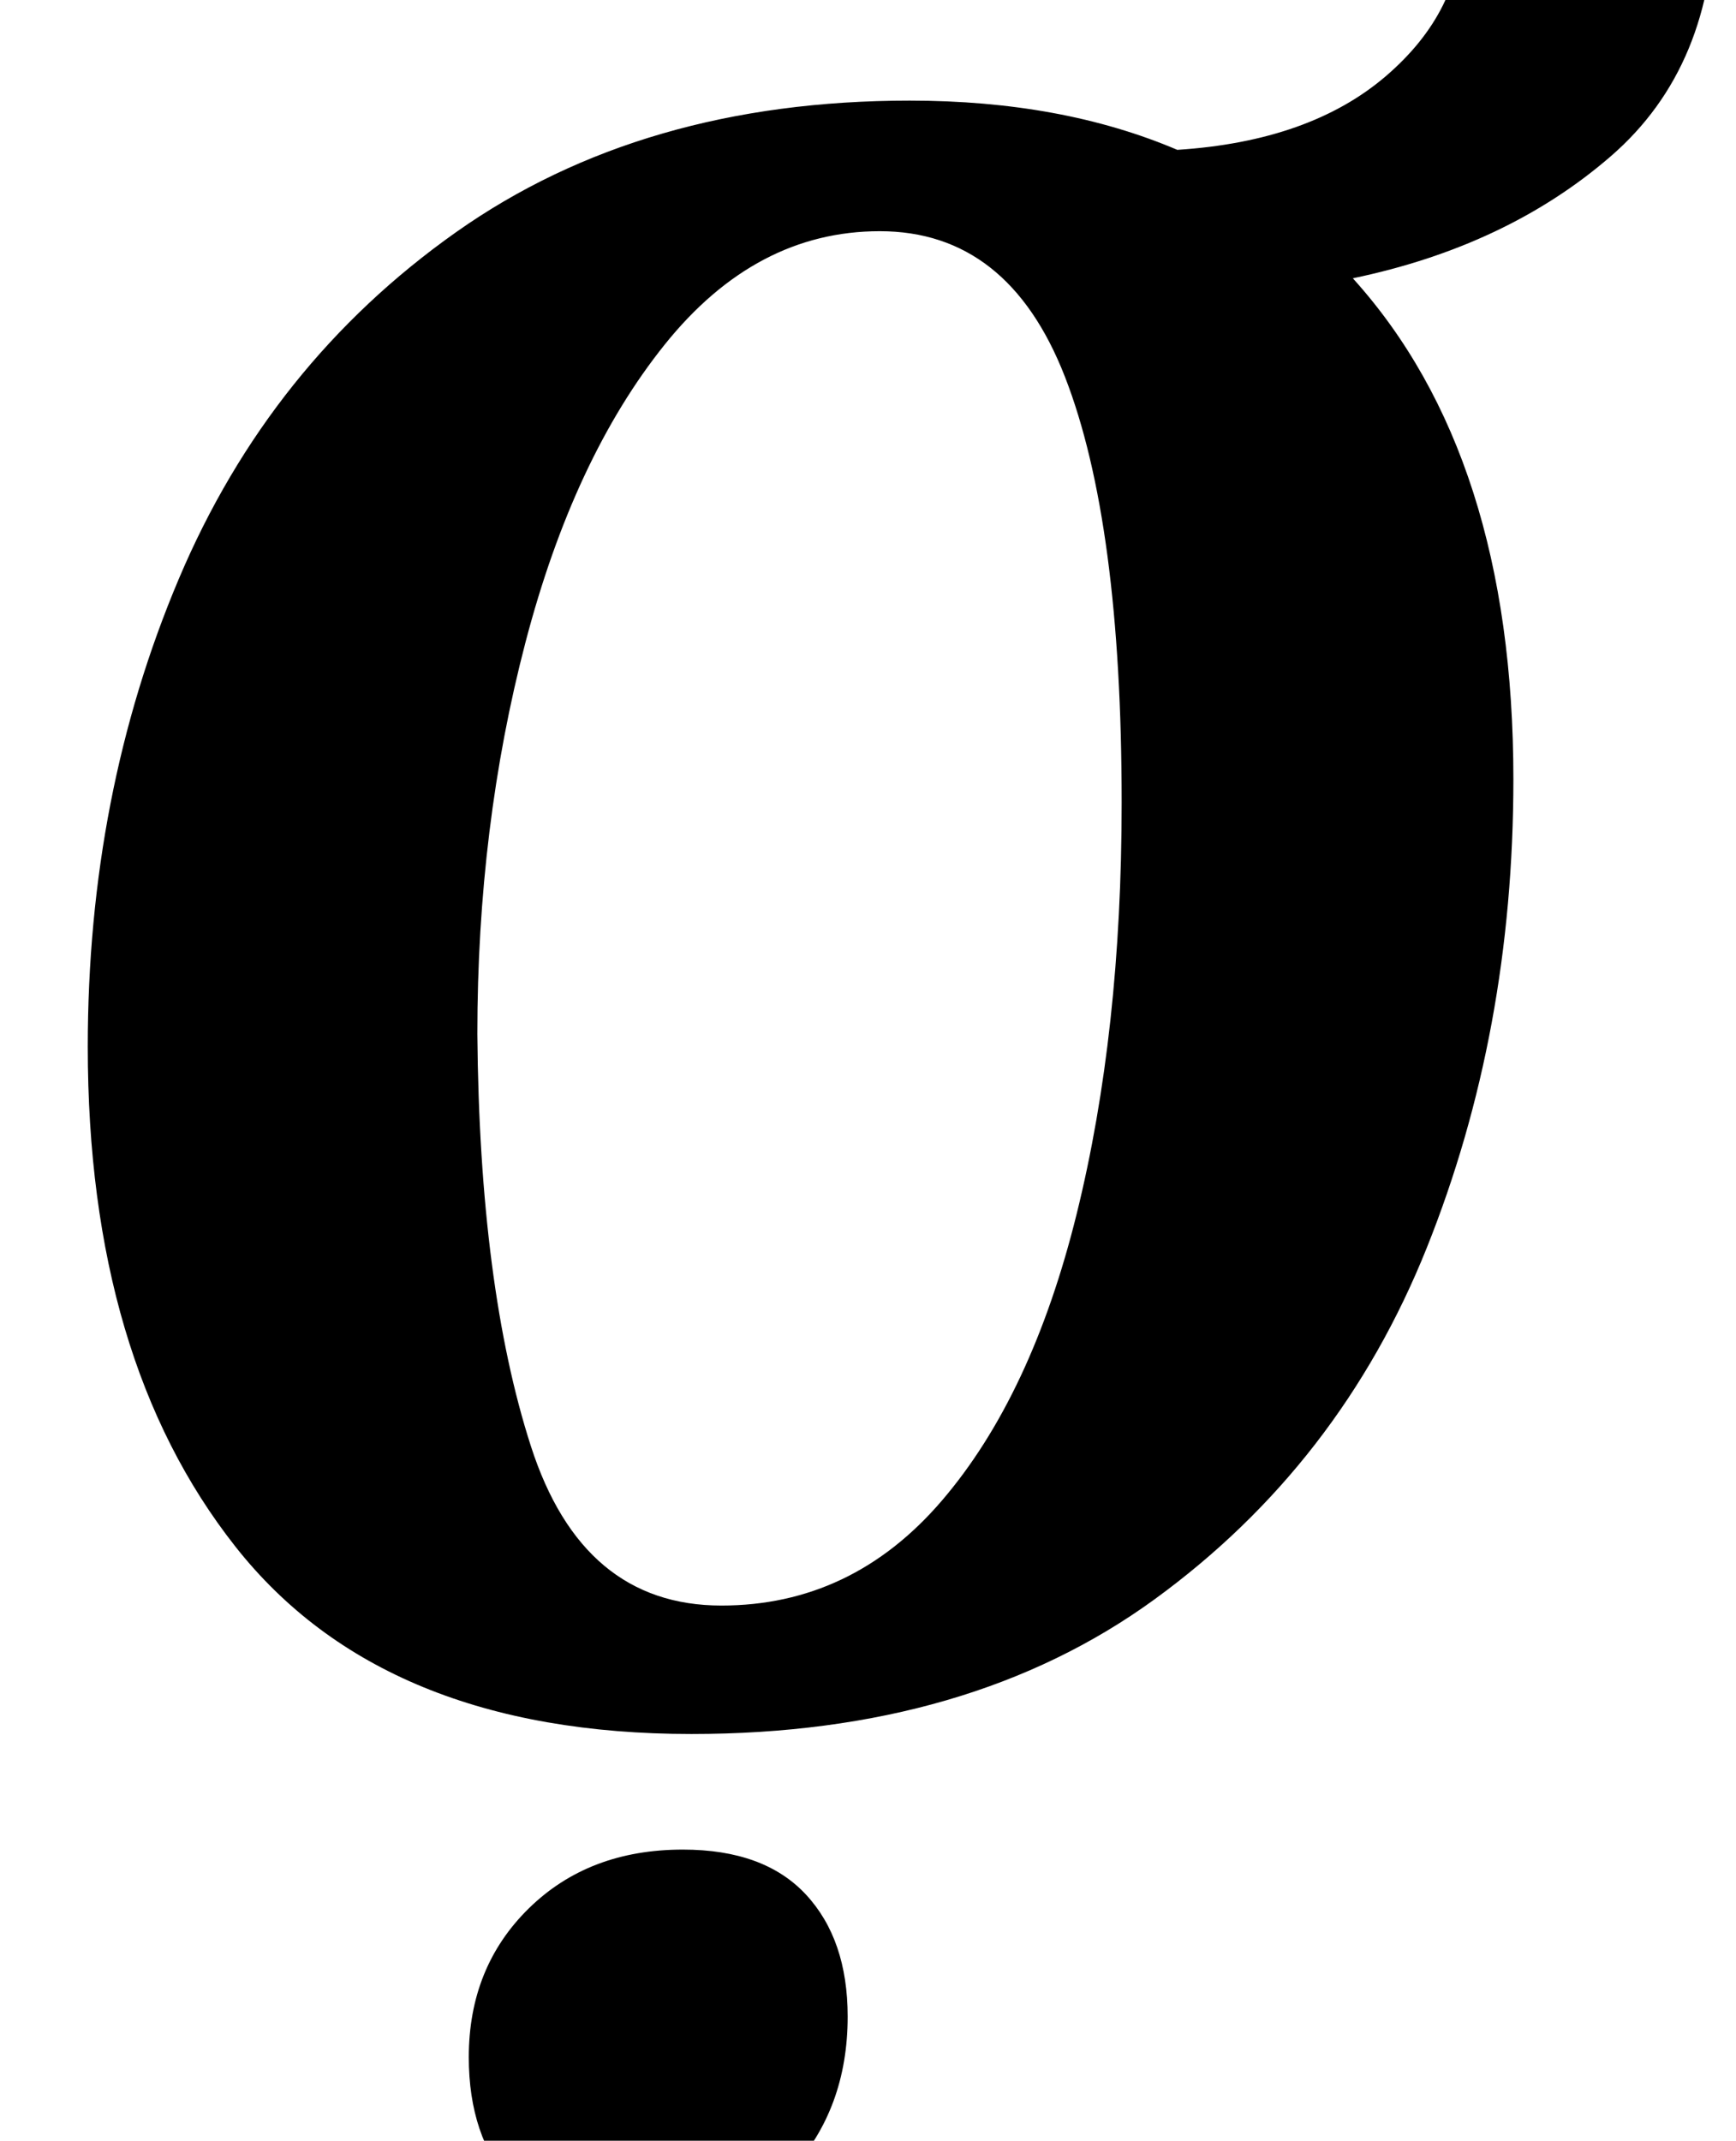 <?xml version="1.0" standalone="no"?>
<!DOCTYPE svg PUBLIC "-//W3C//DTD SVG 1.1//EN" "http://www.w3.org/Graphics/SVG/1.1/DTD/svg11.dtd" >
<svg xmlns="http://www.w3.org/2000/svg" xmlns:xlink="http://www.w3.org/1999/xlink" version="1.1" viewBox="-10 0 811 1000">
  <g transform="matrix(1 0 0 -1 0 800)">
   <path fill="currentColor"
d="M73.5 529.5q42.5 100.5 129.5 162t212 61.5q71 0 125 -23q62 4 97.5 34.5t35.5 71.5q0 15 -4 29h119q3 -9 3 -21q0 -75 -48.5 -117t-120.5 -57q75 -83 75 -234q0 -118 -40.5 -219t-127 -164t-216.5 -63q-144 0 -213 87.5t-69 233.5q0 118 42.5 218.5zM238 124.5
q24 -74.5 89 -74.5q61 0 103 49t63 134t21 192q0 131 -26.5 199t-86.5 68q-58 0 -100.5 -53t-65 -139t-22.5 -183q1 -118 25 -192.5zM229 -220.5q-20 22.5 -20 59.5q0 42 28 69.5t72 27.5q38 0 57.5 -21t19.5 -57q0 -43 -26.5 -72t-75.5 -29q-35 0 -55 22.5z" />
  </g>

</svg>
